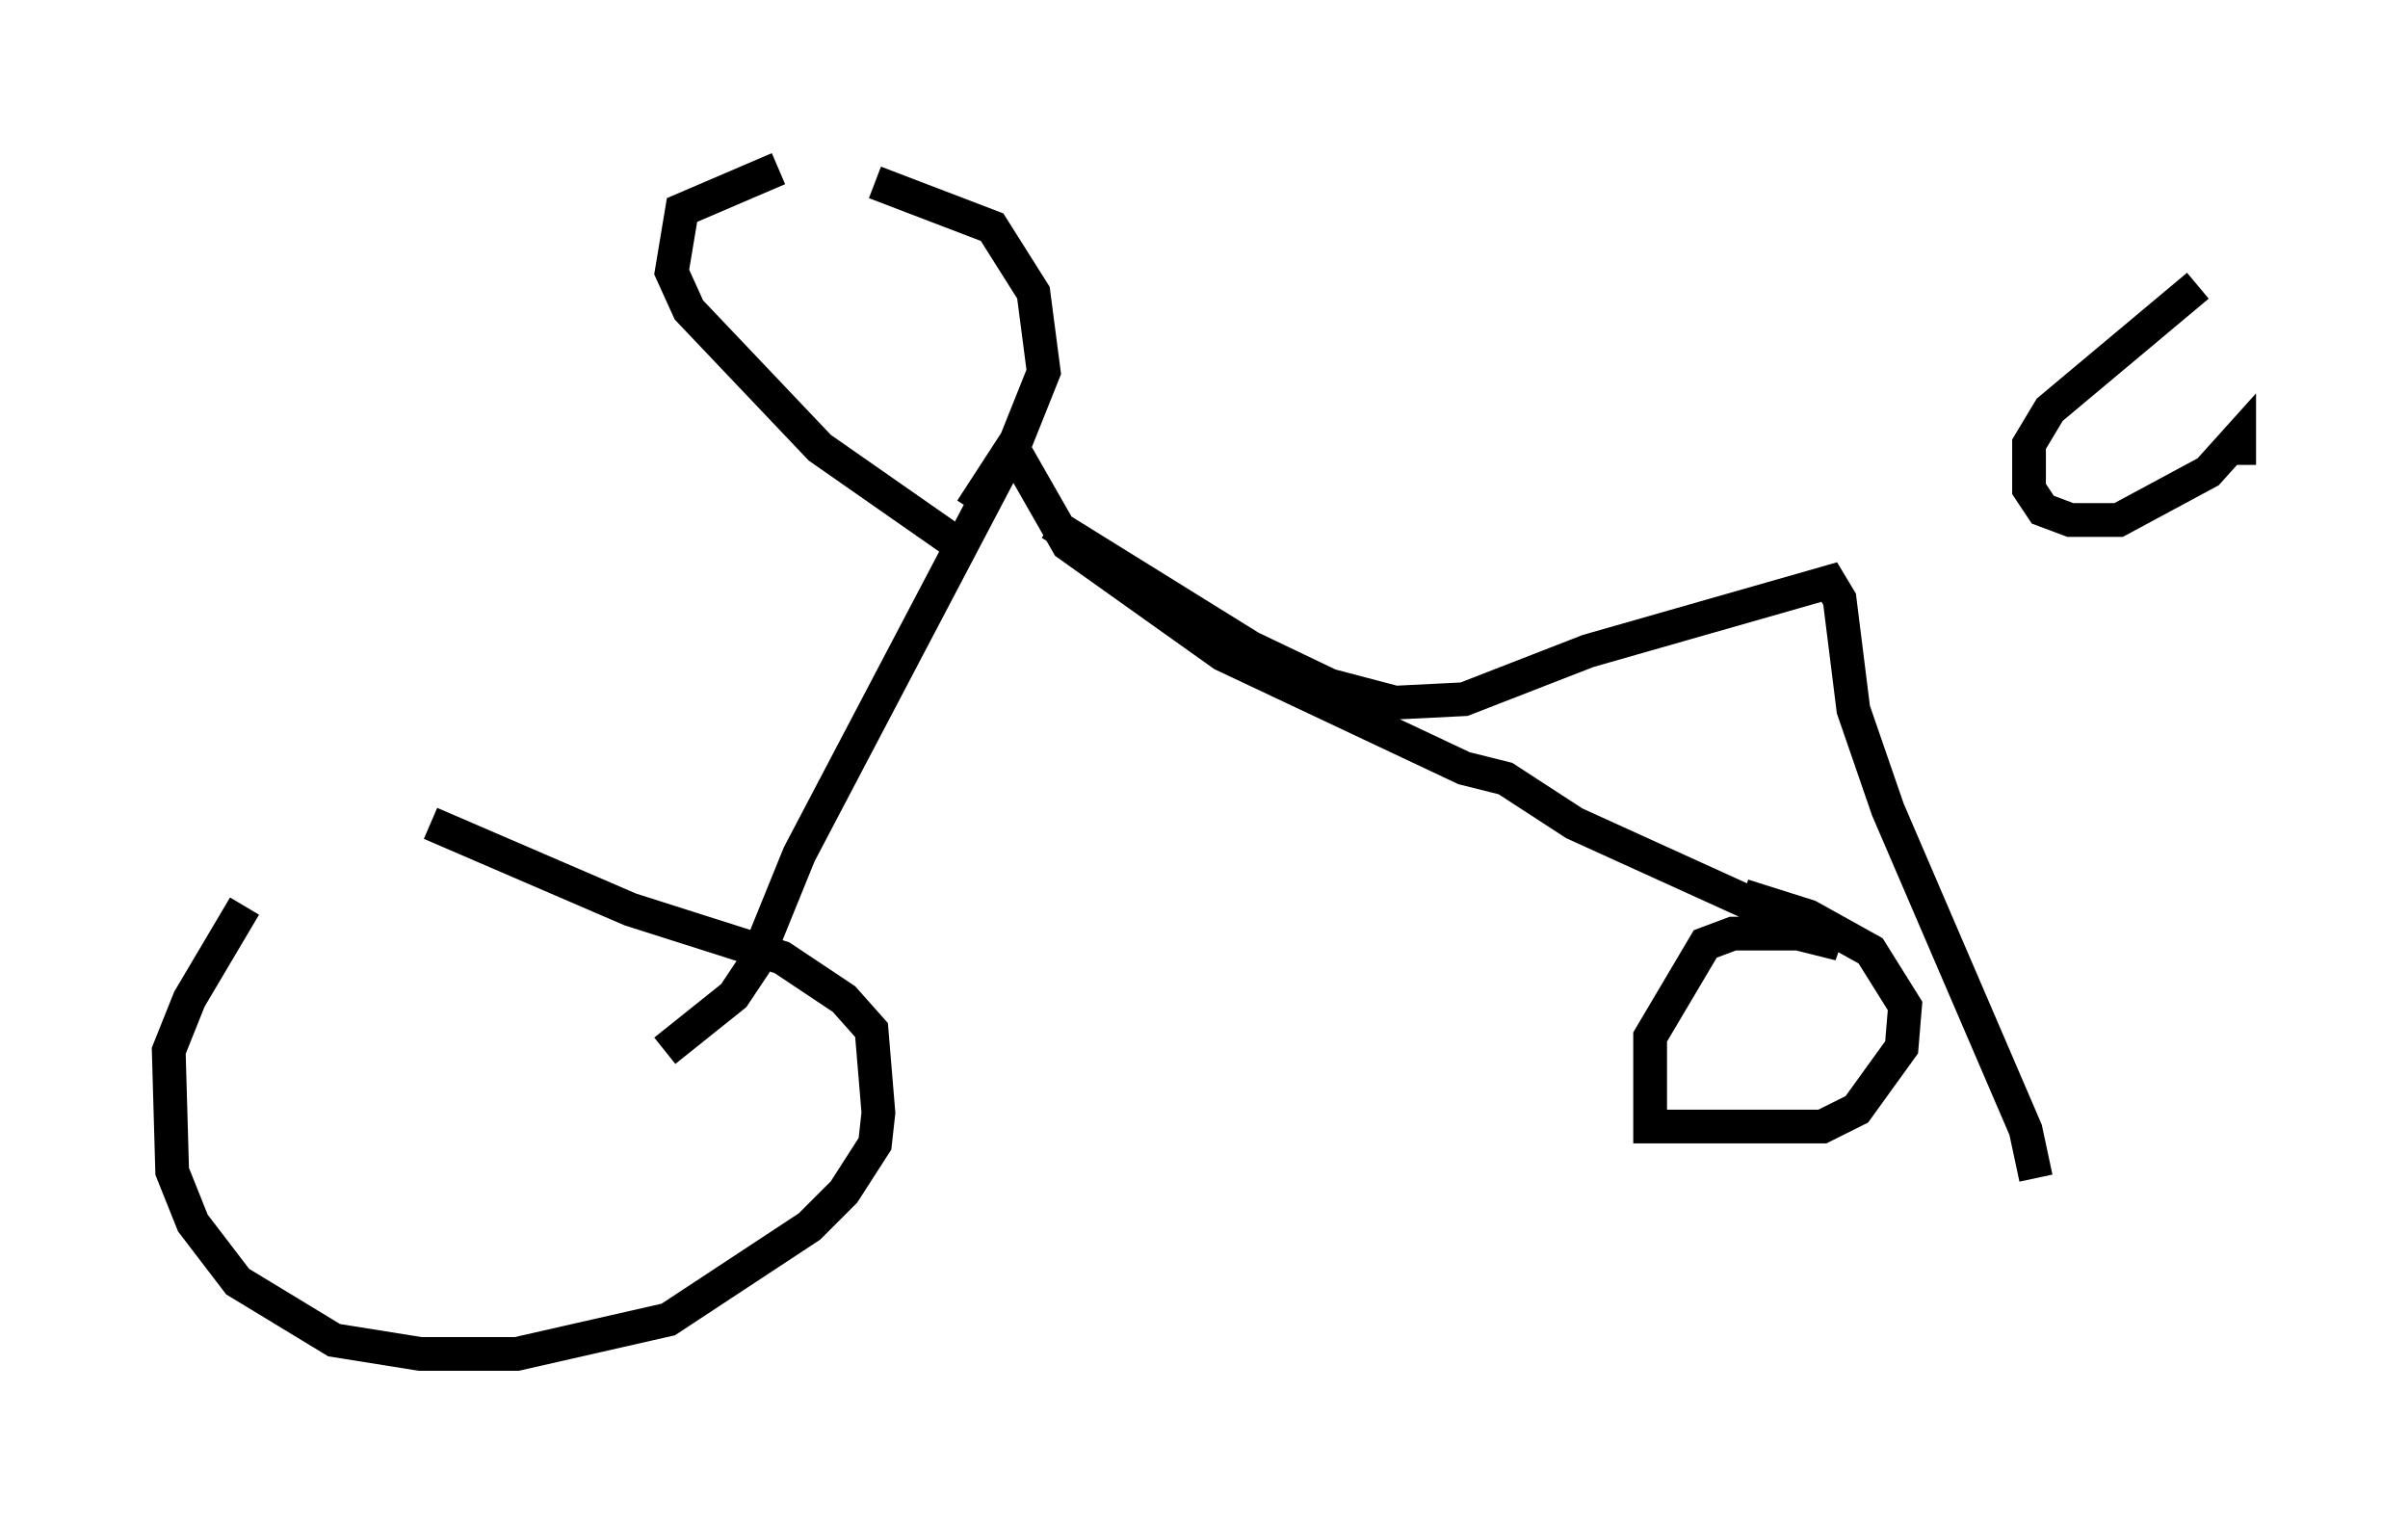 <?xml version="1.0" encoding="utf-8" ?>
<svg baseProfile="full" height="45.117" version="1.1" width="71.353" xmlns="http://www.w3.org/2000/svg" xmlns:ev="http://www.w3.org/2001/xml-events" xmlns:xlink="http://www.w3.org/1999/xlink"><defs /><rect fill="white" height="45.117" width="71.353" x="0" y="0" /><path d="M11.84, 21.64 m-4.594, 5.206 l-1.633, 2.756 -0.613, 1.531 l0.102, 3.573 0.613, 1.531 l1.327, 1.735 2.858, 1.735 l2.552, 0.408 2.858, 0.0 l4.492, -1.021 4.185, -2.756 l1.021, -1.021 0.919, -1.429 l0.102, -0.919 -0.204, -2.45 l-0.817, -0.919 -1.838, -1.225 l-4.492, -1.429 -5.921, -2.552 m6.942, 6.738 l2.042, -1.633 0.613, -0.919 l1.327, -3.267 6.329, -12.046 l1.633, 2.858 4.594, 3.267 l7.146, 3.369 1.225, 0.306 l2.042, 1.327 7.861, 3.573 l-1.225, -0.306 -1.94, 0.0 l-0.817, 0.306 -1.633, 2.756 l0.0, 2.654 5.104, 0.0 l1.021, -0.51 1.327, -1.838 l0.102, -1.225 -1.021, -1.633 l-1.838, -1.021 -1.94, -0.613 m-22.969, -10.208 l-4.39, -3.063 -3.879, -4.083 l-0.51, -1.123 0.306, -1.838 l2.858, -1.225 m5.717, 10.106 l1.327, -2.042 0.817, -2.042 l-0.306, -2.348 -1.225, -1.94 l-3.471, -1.327 m5.206, 10.106 l5.921, 3.675 2.348, 1.123 l1.94, 0.51 2.042, -0.102 l3.675, -1.429 7.146, -2.042 l0.306, 0.51 0.408, 3.267 l1.021, 2.96 4.083, 9.494 l0.306, 1.429 m4.798, -26.44 l-4.39, 3.675 -0.613, 1.021 l0.0, 1.327 0.408, 0.613 l0.817, 0.306 1.429, 0.0 l2.654, -1.429 0.919, -1.021 l0.0, 0.817 " fill="none" stroke="black" stroke-width="1" /></svg>